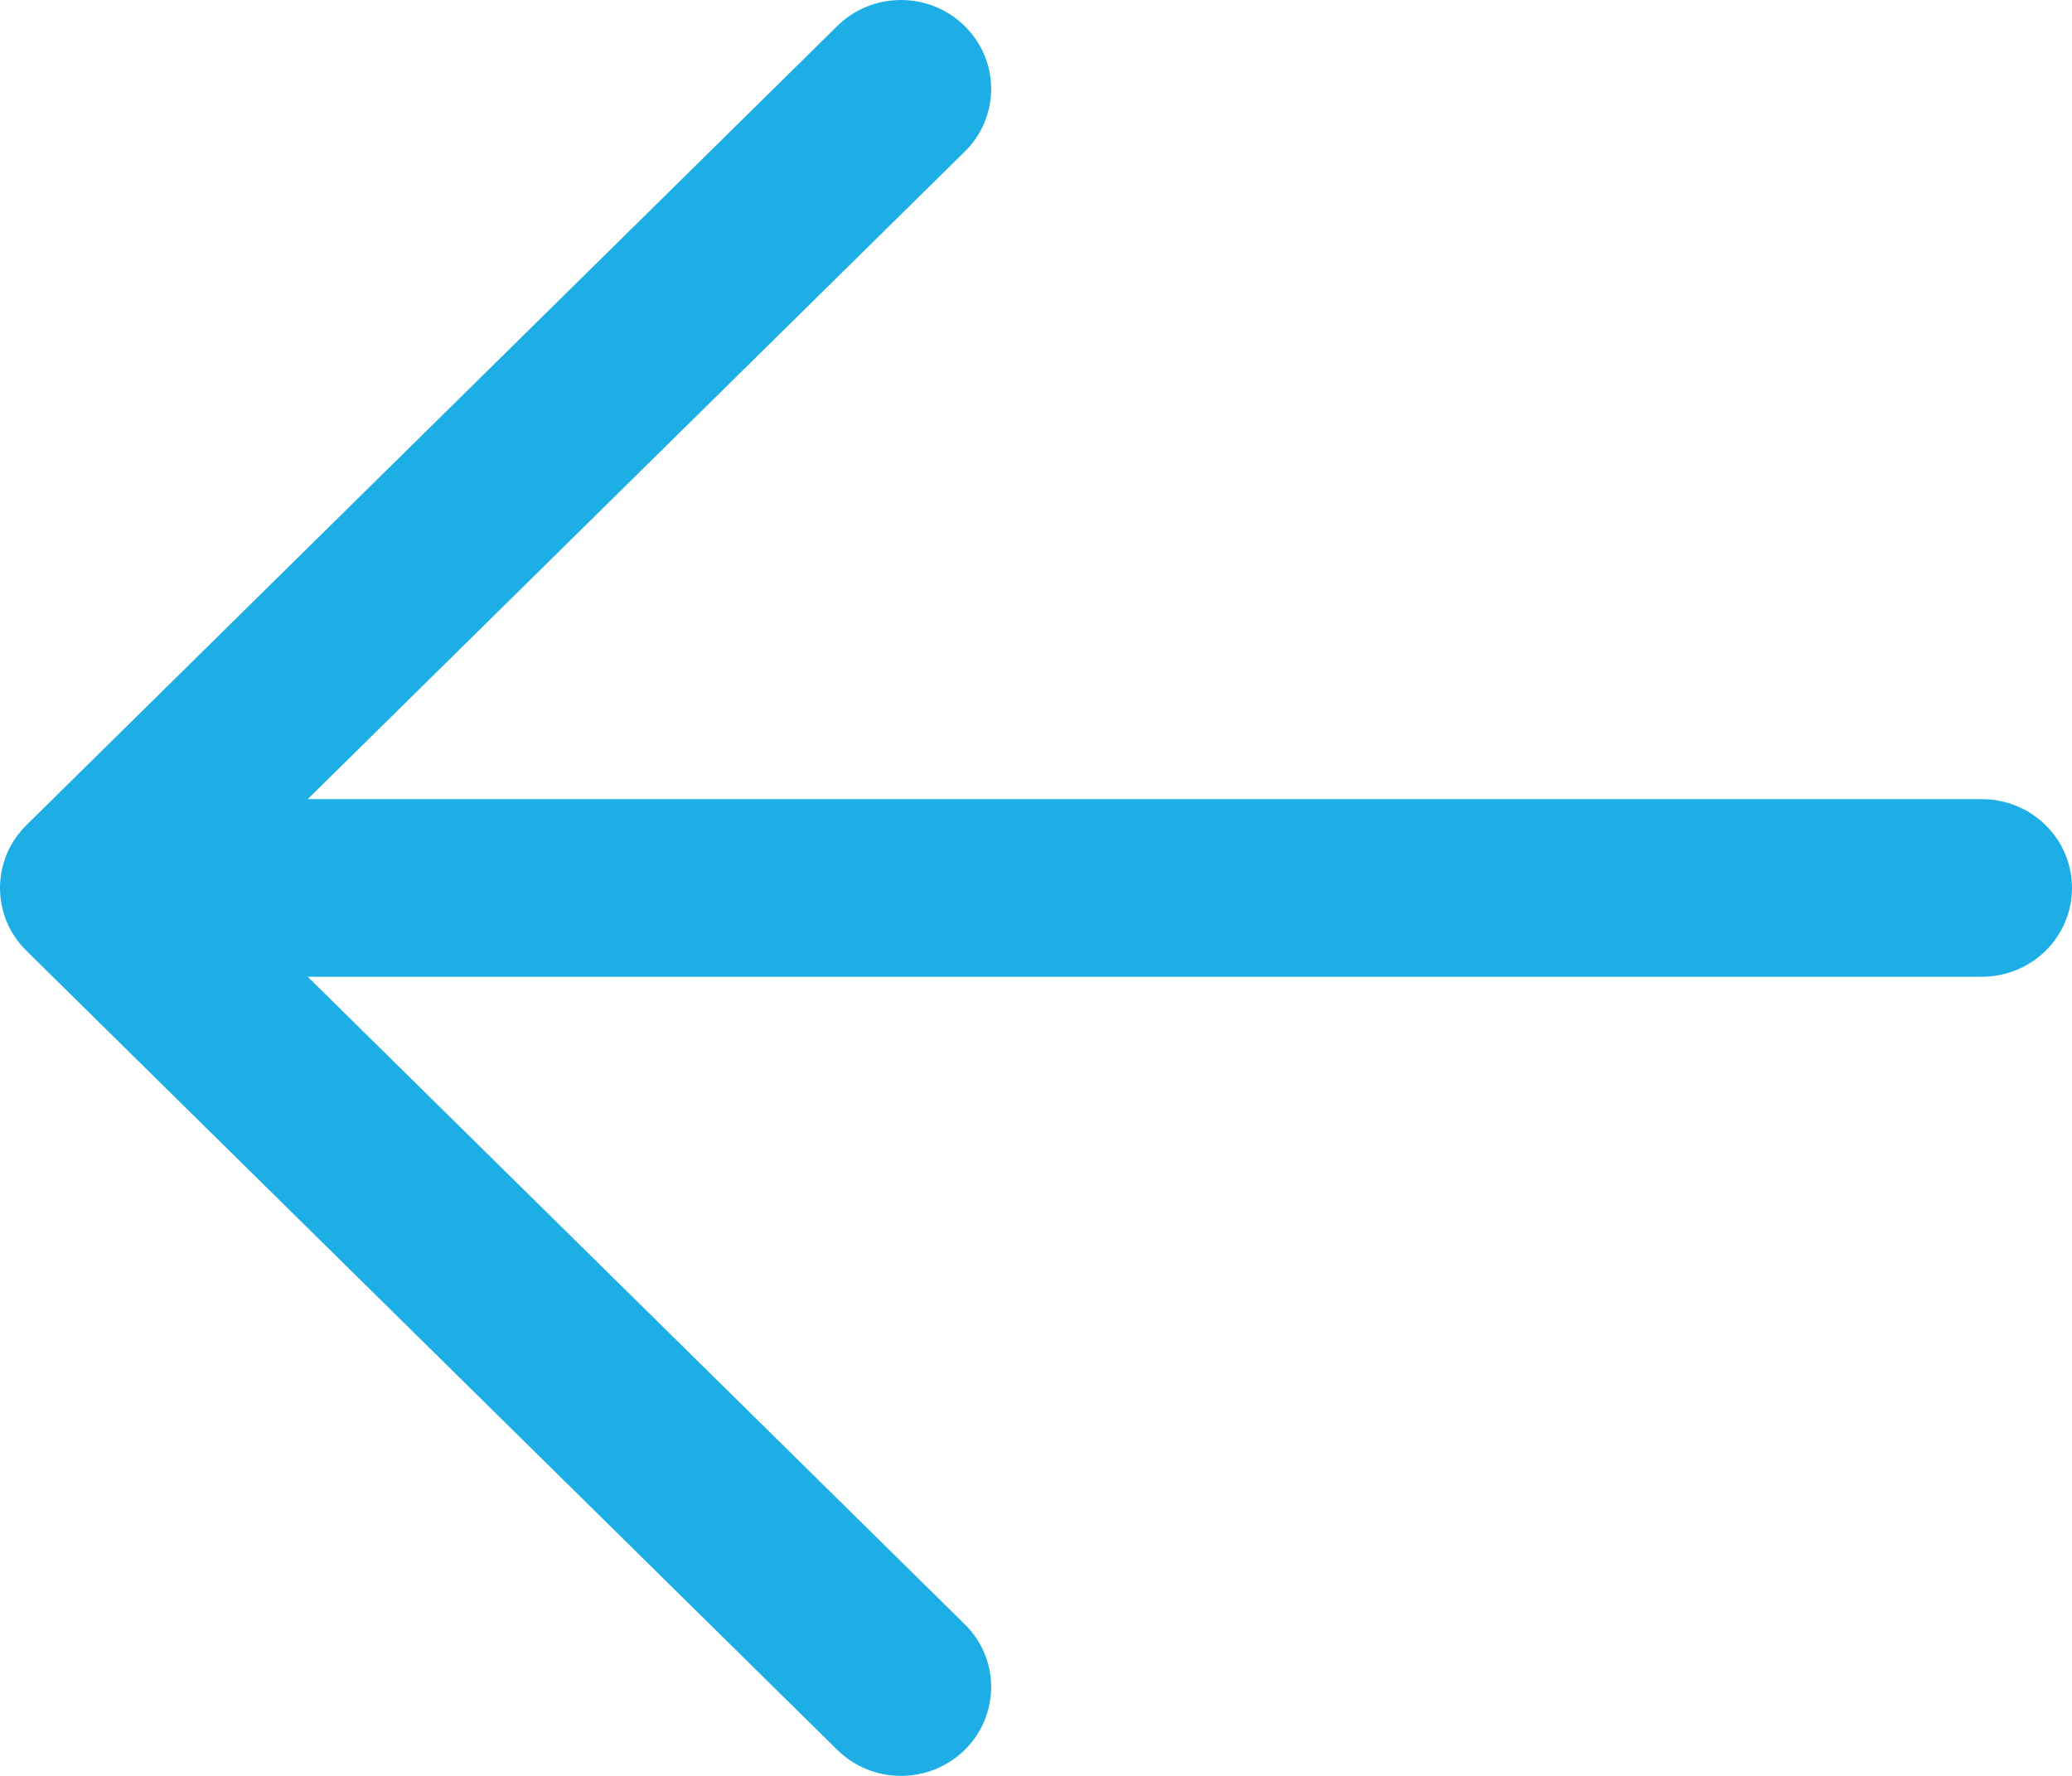 <svg width="14" height="12" viewBox="0 0 14 12" fill="none" xmlns="http://www.w3.org/2000/svg">
<path d="M2.079 6.6L13.391 6.6C13.553 6.6 13.708 6.537 13.822 6.424C13.936 6.312 14 6.159 14 6C14 5.841 13.936 5.688 13.822 5.576C13.708 5.463 13.553 5.4 13.391 5.4L2.079 5.4L6.518 1.025C6.633 0.913 6.697 0.76 6.697 0.601C6.697 0.441 6.633 0.289 6.518 0.176C6.404 0.063 6.249 -1.22975e-06 6.088 -1.21562e-06C5.926 -1.20149e-06 5.771 0.063 5.657 0.176L0.179 5.575C0.122 5.631 0.077 5.697 0.046 5.77C0.016 5.843 4.22239e-07 5.921 4.29138e-07 6C4.36036e-07 6.079 0.016 6.157 0.046 6.23C0.077 6.303 0.122 6.369 0.179 6.425L5.657 11.824C5.771 11.937 5.926 12 6.088 12C6.249 12 6.404 11.937 6.519 11.824C6.633 11.711 6.697 11.559 6.697 11.399C6.697 11.24 6.633 11.087 6.518 10.975L2.079 6.6Z" fill="#1DAEE5"/>
</svg>
